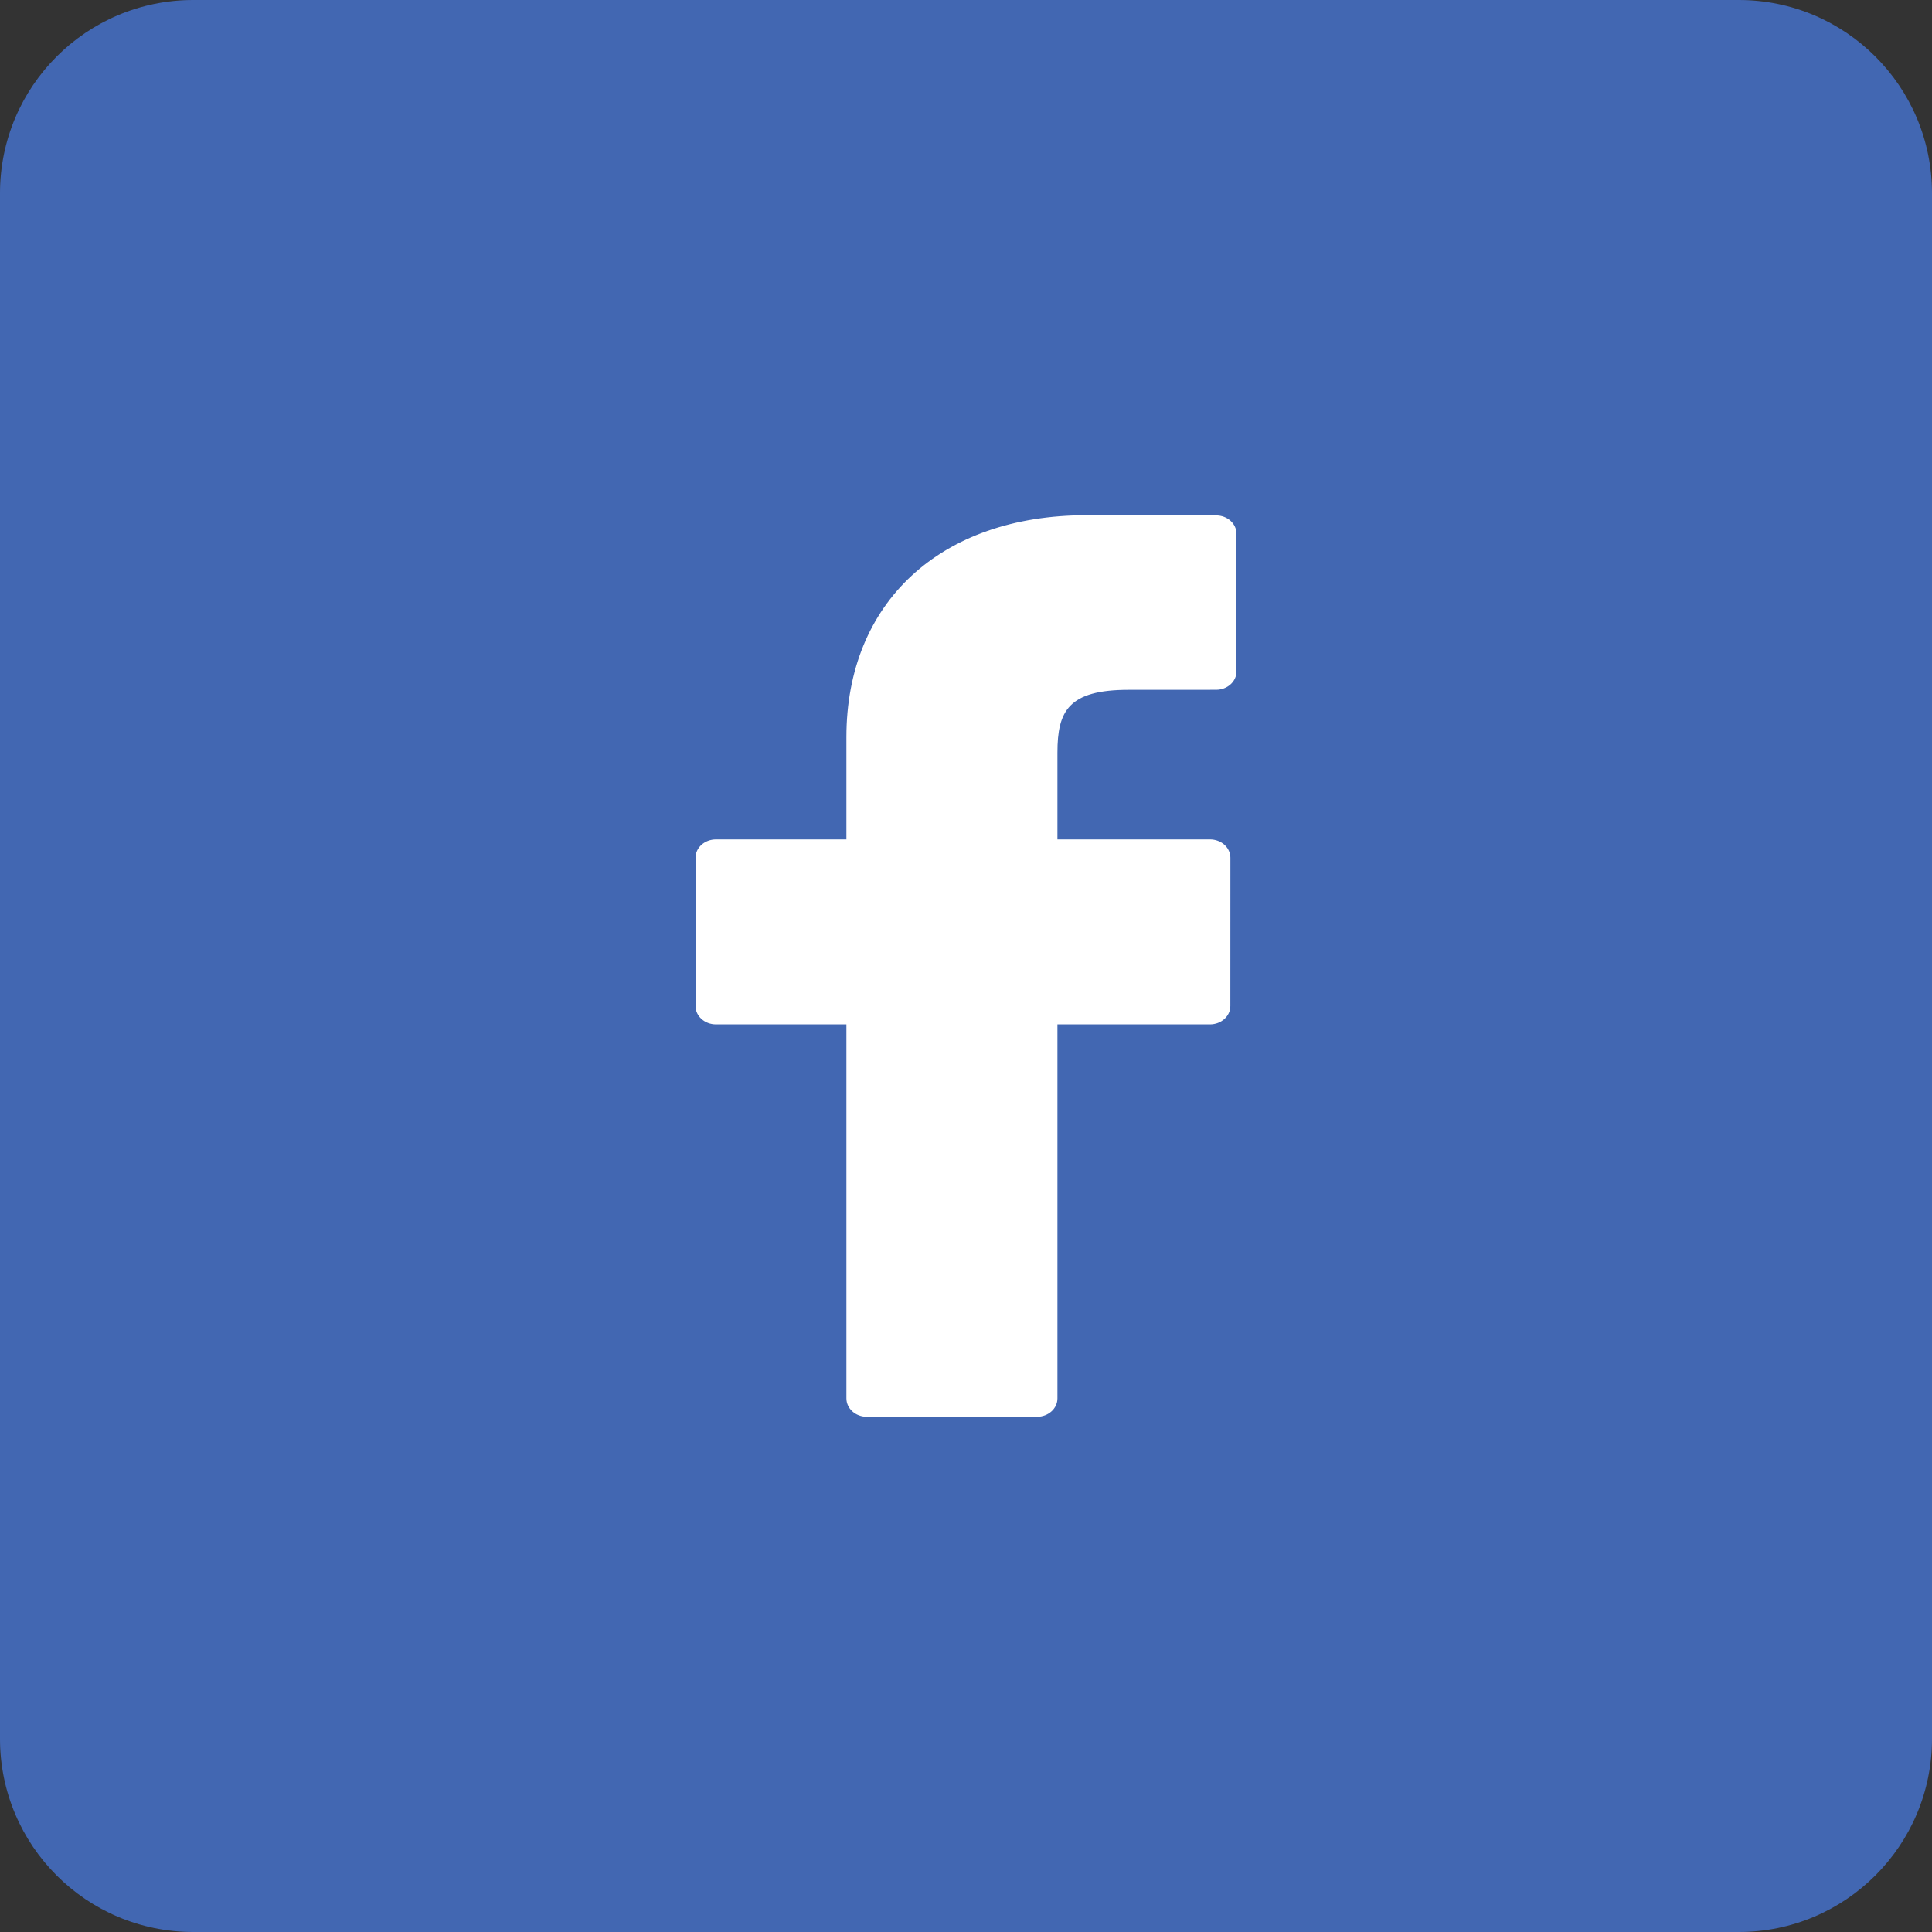 <svg width="40" height="40" viewBox="0 0 40 40" fill="none" xmlns="http://www.w3.org/2000/svg">
<rect x="0" y="0" width="40" height="40" fill="#333333" stroke="none"/>
<path d="M0 4C0 1.791 1.791 0 4 0H36C38.209 0 40 1.791 40 4V36C40 38.209 38.209 40 36 40H4C1.791 40 0 38.209 0 36V4Z" fill="#4267B2"/>
<path d="M25.179 10.671L22.492 10.667C19.474 10.667 17.524 12.47 17.524 15.261V17.379H14.823C14.589 17.379 14.4 17.549 14.4 17.759V20.828C14.4 21.039 14.59 21.209 14.823 21.209H17.524V28.953C17.524 29.163 17.713 29.333 17.946 29.333H21.47C21.704 29.333 21.893 29.163 21.893 28.953V21.209H25.051C25.284 21.209 25.473 21.039 25.473 20.828L25.474 17.759C25.474 17.659 25.43 17.562 25.351 17.49C25.272 17.419 25.164 17.379 25.052 17.379H21.893V15.583C21.893 14.72 22.121 14.282 23.369 14.282L25.178 14.281C25.411 14.281 25.6 14.111 25.6 13.901V11.051C25.6 10.841 25.412 10.671 25.179 10.671Z" fill="white"/>
</svg>
